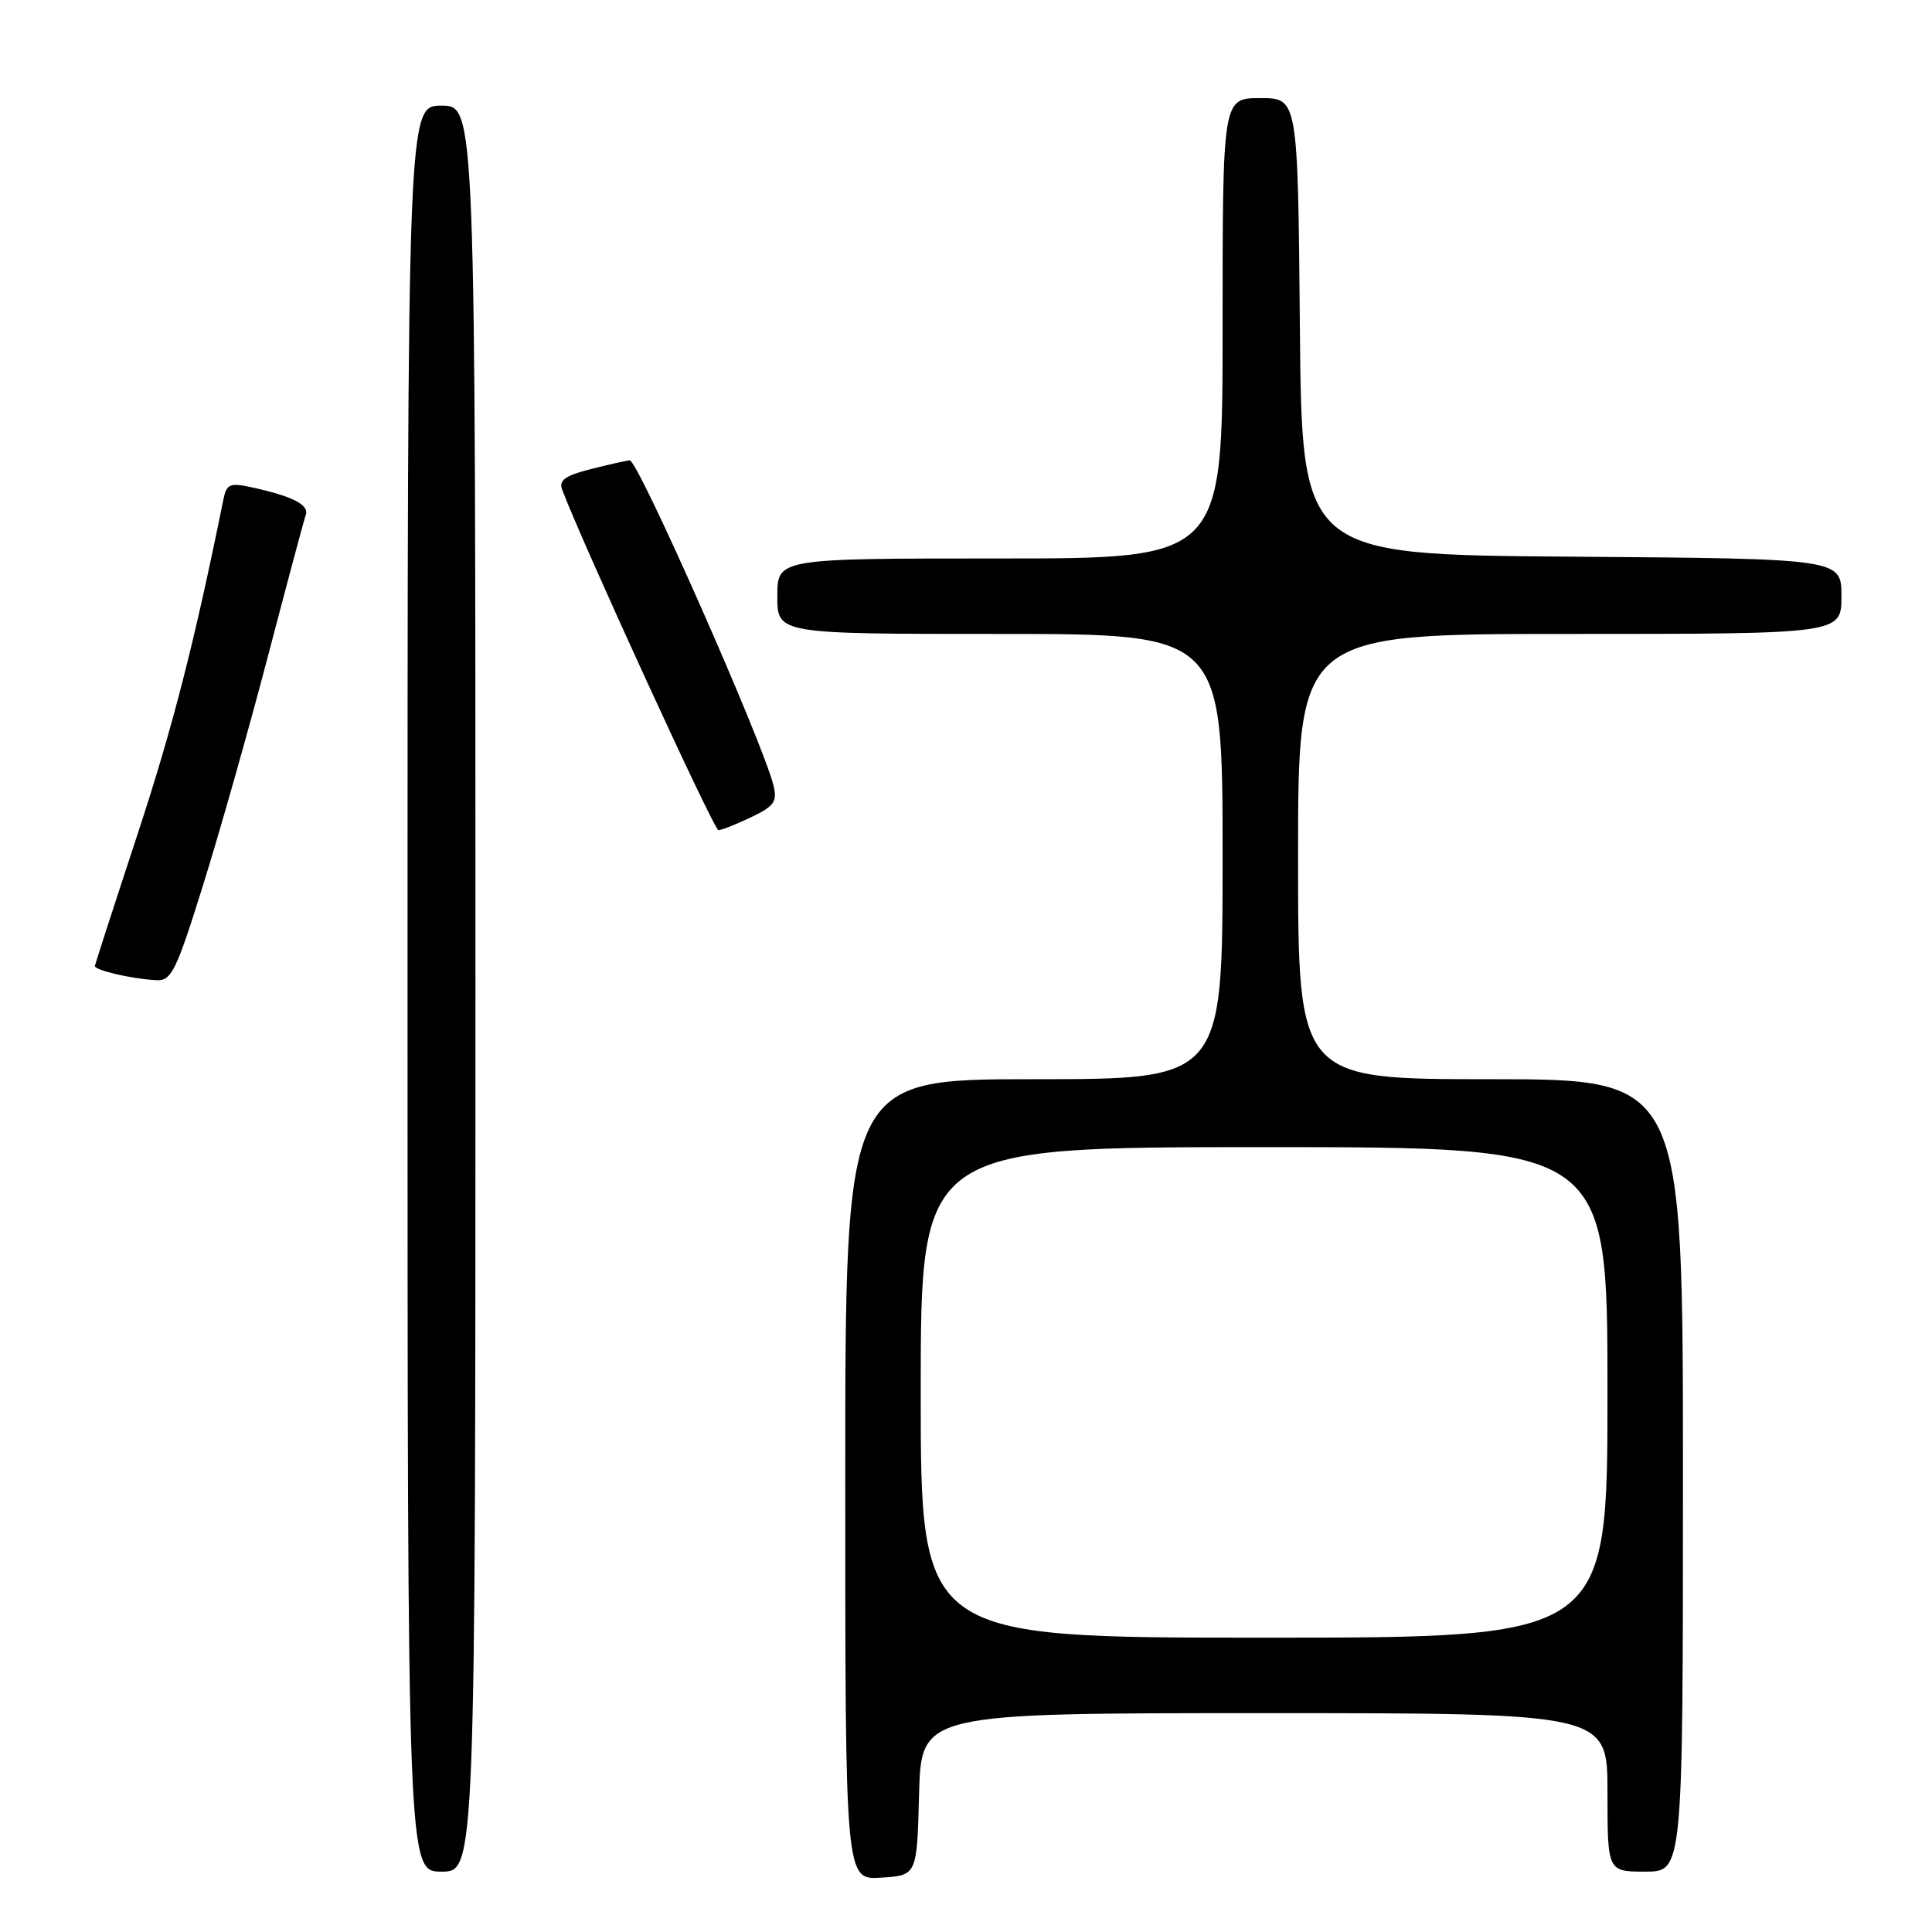 <?xml version="1.0" encoding="UTF-8" standalone="no"?>
<!DOCTYPE svg PUBLIC "-//W3C//DTD SVG 1.1//EN" "http://www.w3.org/Graphics/SVG/1.1/DTD/svg11.dtd" >
<svg xmlns="http://www.w3.org/2000/svg" xmlns:xlink="http://www.w3.org/1999/xlink" version="1.1" viewBox="0 0 256 256">
 <g >
 <path fill="currentColor"
d=" M 121.78 237.75 C 122.07 227.00 122.07 227.00 167.53 227.00 C 213.00 227.00 213.00 227.00 213.00 237.50 C 213.00 248.00 213.00 248.00 218.00 248.00 C 223.00 248.00 223.00 248.00 223.00 195.50 C 223.00 143.00 223.00 143.00 197.50 143.00 C 172.00 143.00 172.00 143.00 172.00 113.50 C 172.00 84.00 172.00 84.00 208.00 84.00 C 244.00 84.00 244.00 84.00 244.00 79.01 C 244.00 74.03 244.00 74.03 208.25 73.76 C 172.50 73.50 172.50 73.50 172.24 43.25 C 171.97 13.00 171.97 13.00 166.99 13.00 C 162.00 13.00 162.00 13.00 162.00 43.50 C 162.00 74.00 162.00 74.00 132.50 74.00 C 103.00 74.00 103.00 74.00 103.00 79.00 C 103.00 84.00 103.00 84.00 132.50 84.00 C 162.00 84.00 162.00 84.00 162.00 113.50 C 162.00 143.00 162.00 143.00 137.00 143.00 C 112.00 143.00 112.00 143.00 112.00 196.05 C 112.00 249.11 112.00 249.11 116.75 248.80 C 121.50 248.50 121.50 248.50 121.78 237.75 Z  M 63.00 131.00 C 63.00 14.00 63.00 14.00 58.50 14.00 C 54.00 14.00 54.00 14.00 54.00 131.00 C 54.00 248.00 54.00 248.00 58.50 248.00 C 63.00 248.00 63.00 248.00 63.00 131.00 Z  M 26.92 117.25 C 29.11 110.24 32.97 96.62 35.49 87.00 C 38.01 77.38 40.27 68.92 40.52 68.22 C 40.98 66.88 38.73 65.74 33.29 64.56 C 30.46 63.94 30.02 64.14 29.60 66.18 C 25.77 85.12 22.89 96.35 18.24 110.50 C 15.16 119.85 12.62 127.72 12.57 127.99 C 12.49 128.55 17.45 129.71 20.72 129.88 C 22.71 129.99 23.35 128.69 26.92 117.25 Z  M 99.52 108.29 C 102.61 106.81 103.02 106.22 102.48 104.04 C 101.08 98.36 84.56 61.00 83.45 61.00 C 83.14 61.00 80.86 61.51 78.39 62.13 C 74.89 63.01 74.02 63.63 74.49 64.88 C 77.02 71.67 94.60 110.00 95.19 110.00 C 95.60 110.00 97.55 109.23 99.52 108.29 Z  M 122.00 184.50 C 122.00 152.00 122.00 152.00 167.50 152.00 C 213.00 152.00 213.00 152.00 213.00 184.50 C 213.00 217.00 213.00 217.00 167.50 217.00 C 122.00 217.00 122.00 217.00 122.00 184.50 Z "/>
</g>
</svg>